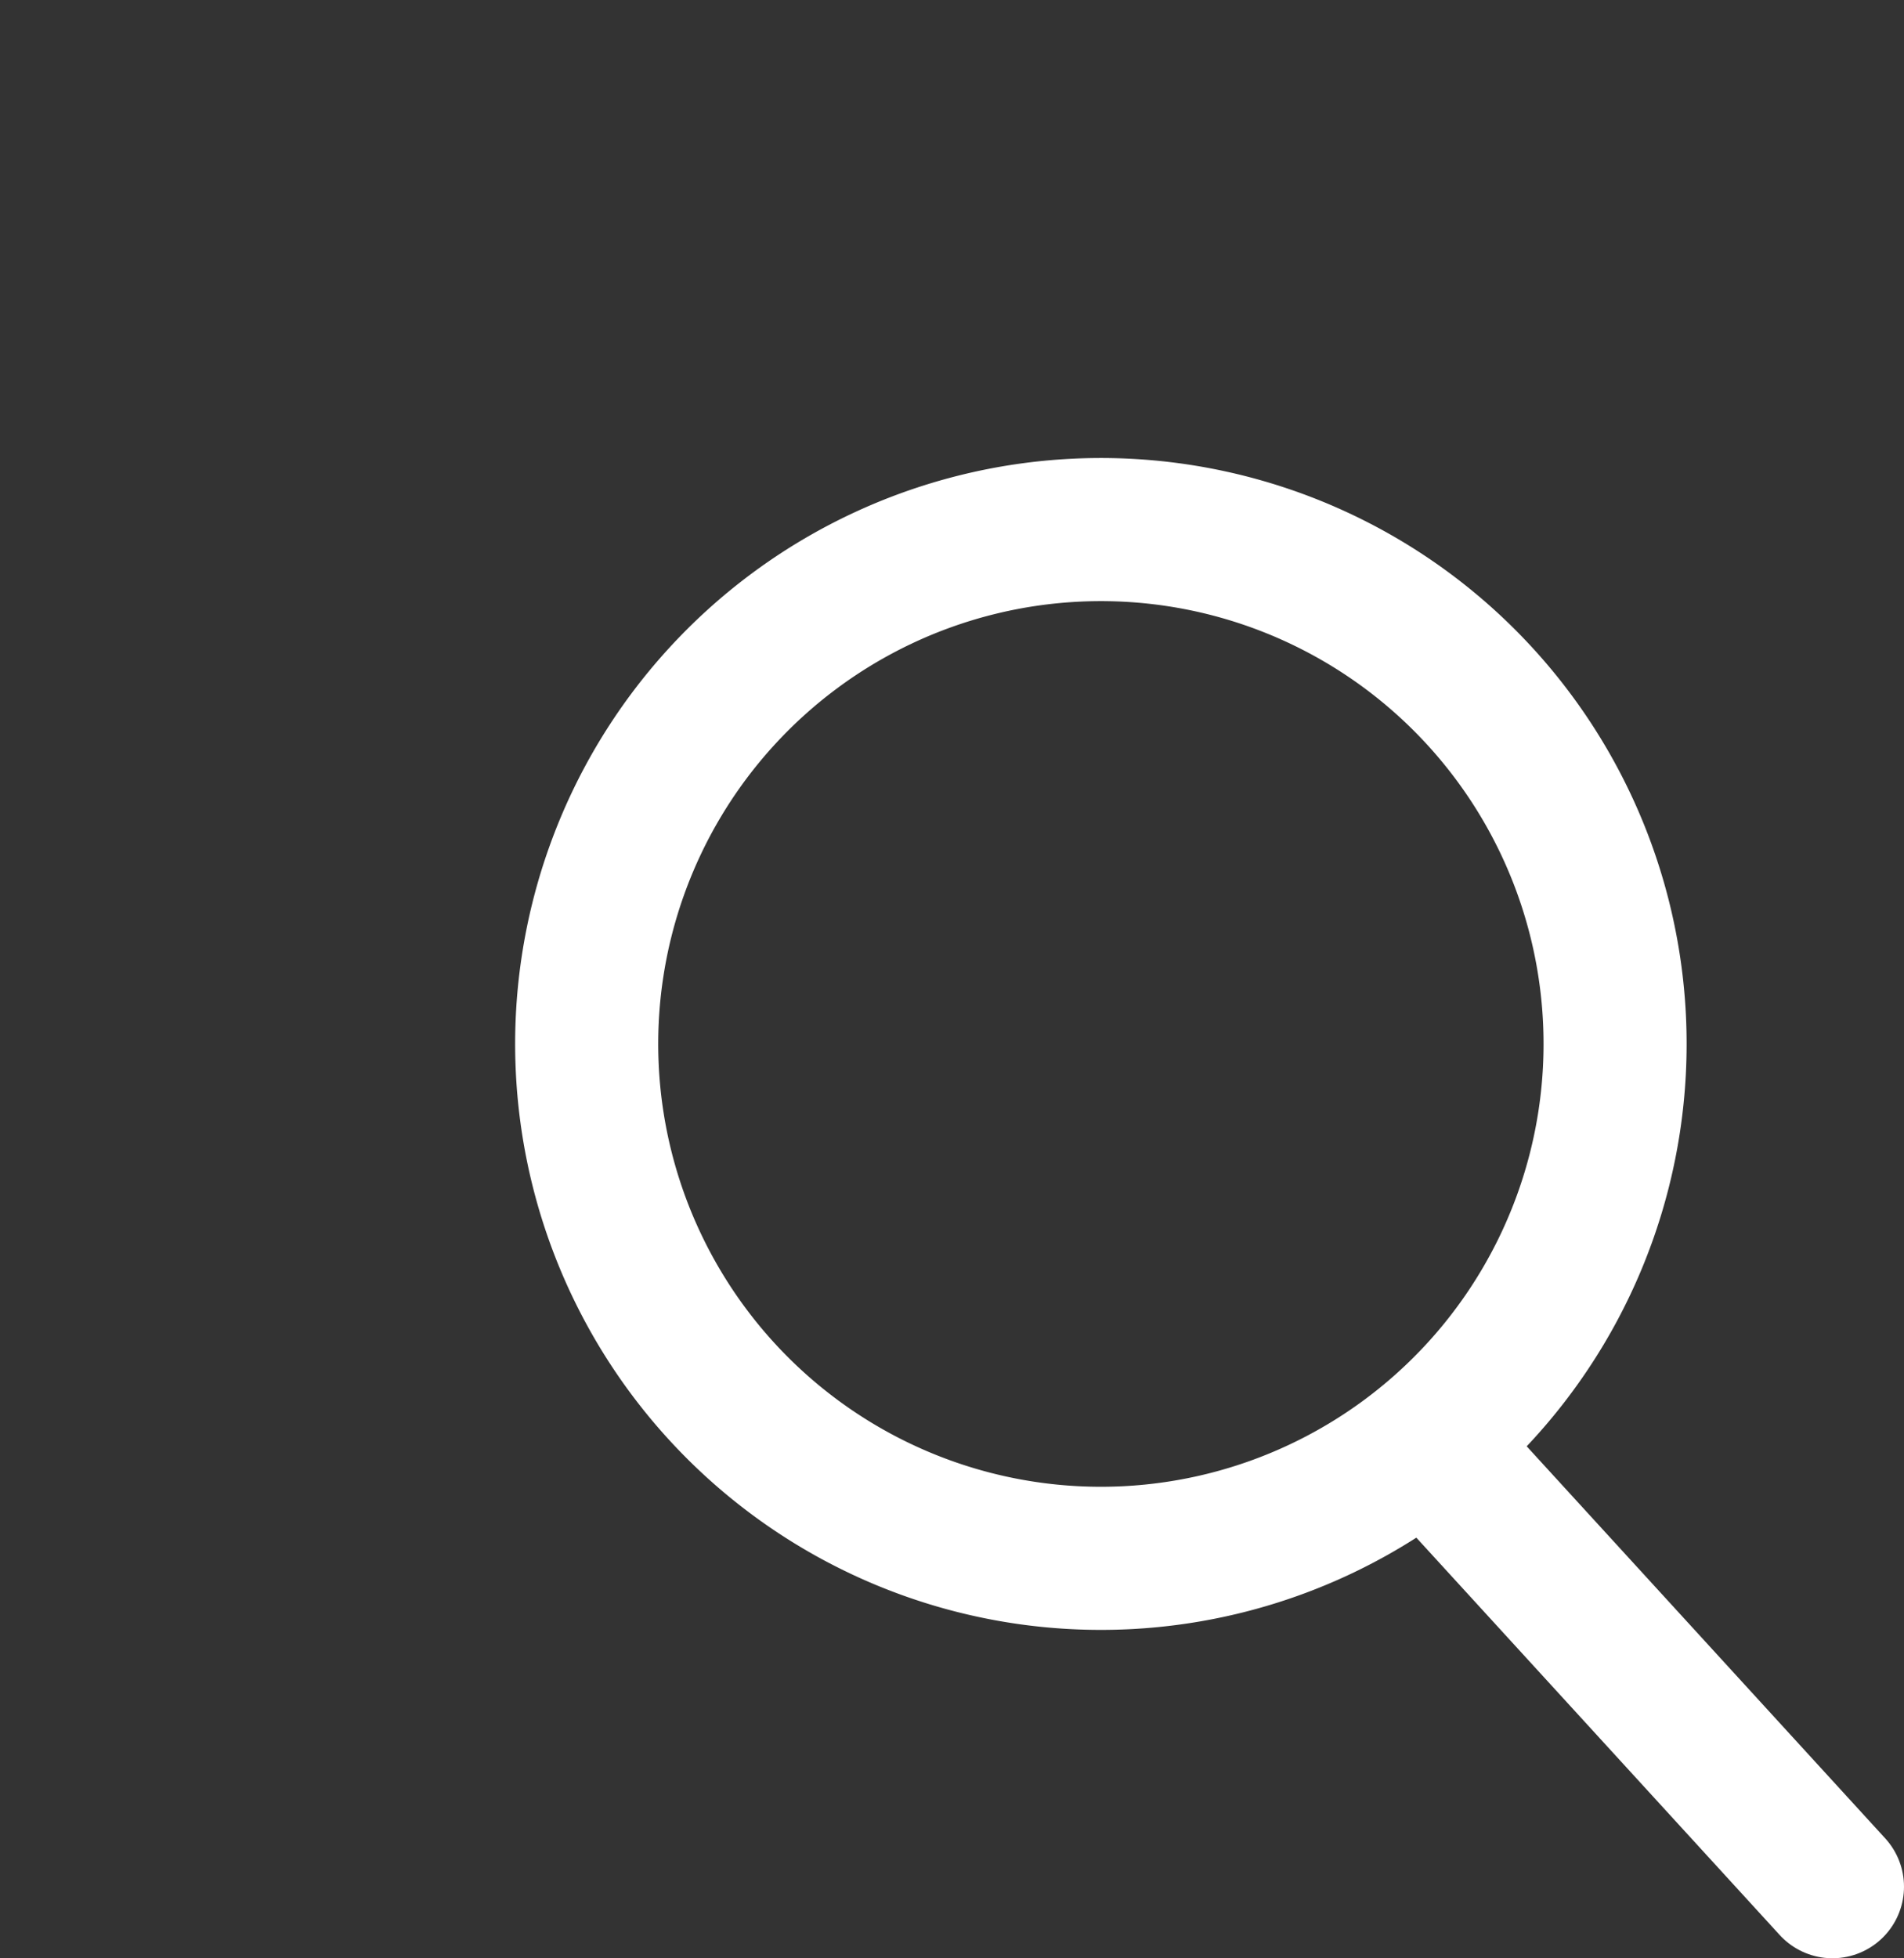 <svg xmlns="http://www.w3.org/2000/svg" xmlns:xlink="http://www.w3.org/1999/xlink" width="33.27" height="34.206" viewBox="0 0 33.27 34.206">
  <rect x="0" y="0" width="33.27" height="34.206" fill="#333333" stroke="none"/>
  <defs>
    <clipPath id="clip-path">
      <rect id="Rectangle_5" data-name="Rectangle 5" width="33.27" height="34.206" transform="translate(-9 -8)" fill="#fff" stroke="rgba(0,0,0,0)" stroke-width="1"/>
    </clipPath>
  </defs>
  <g id="Group_20" data-name="Group 20" transform="translate(9 8)" clip-path="url(#clip-path)">
    <path id="Path_30" data-name="Path 30" d="M19.211,9.8A8.985,8.985,0,1,1,9.8,1.261,8.984,8.984,0,0,1,19.211,9.8Z" fill="none" stroke="#fff" stroke-miterlimit="10" stroke-width="2.5"/>
    <line id="Line_3" data-name="Line 3" x2="7.096" y2="7.757" transform="translate(15.924 17.199)" fill="none" stroke="#fff" stroke-linecap="round" stroke-miterlimit="10" stroke-width="2.5"/>
  </g>
</svg>
